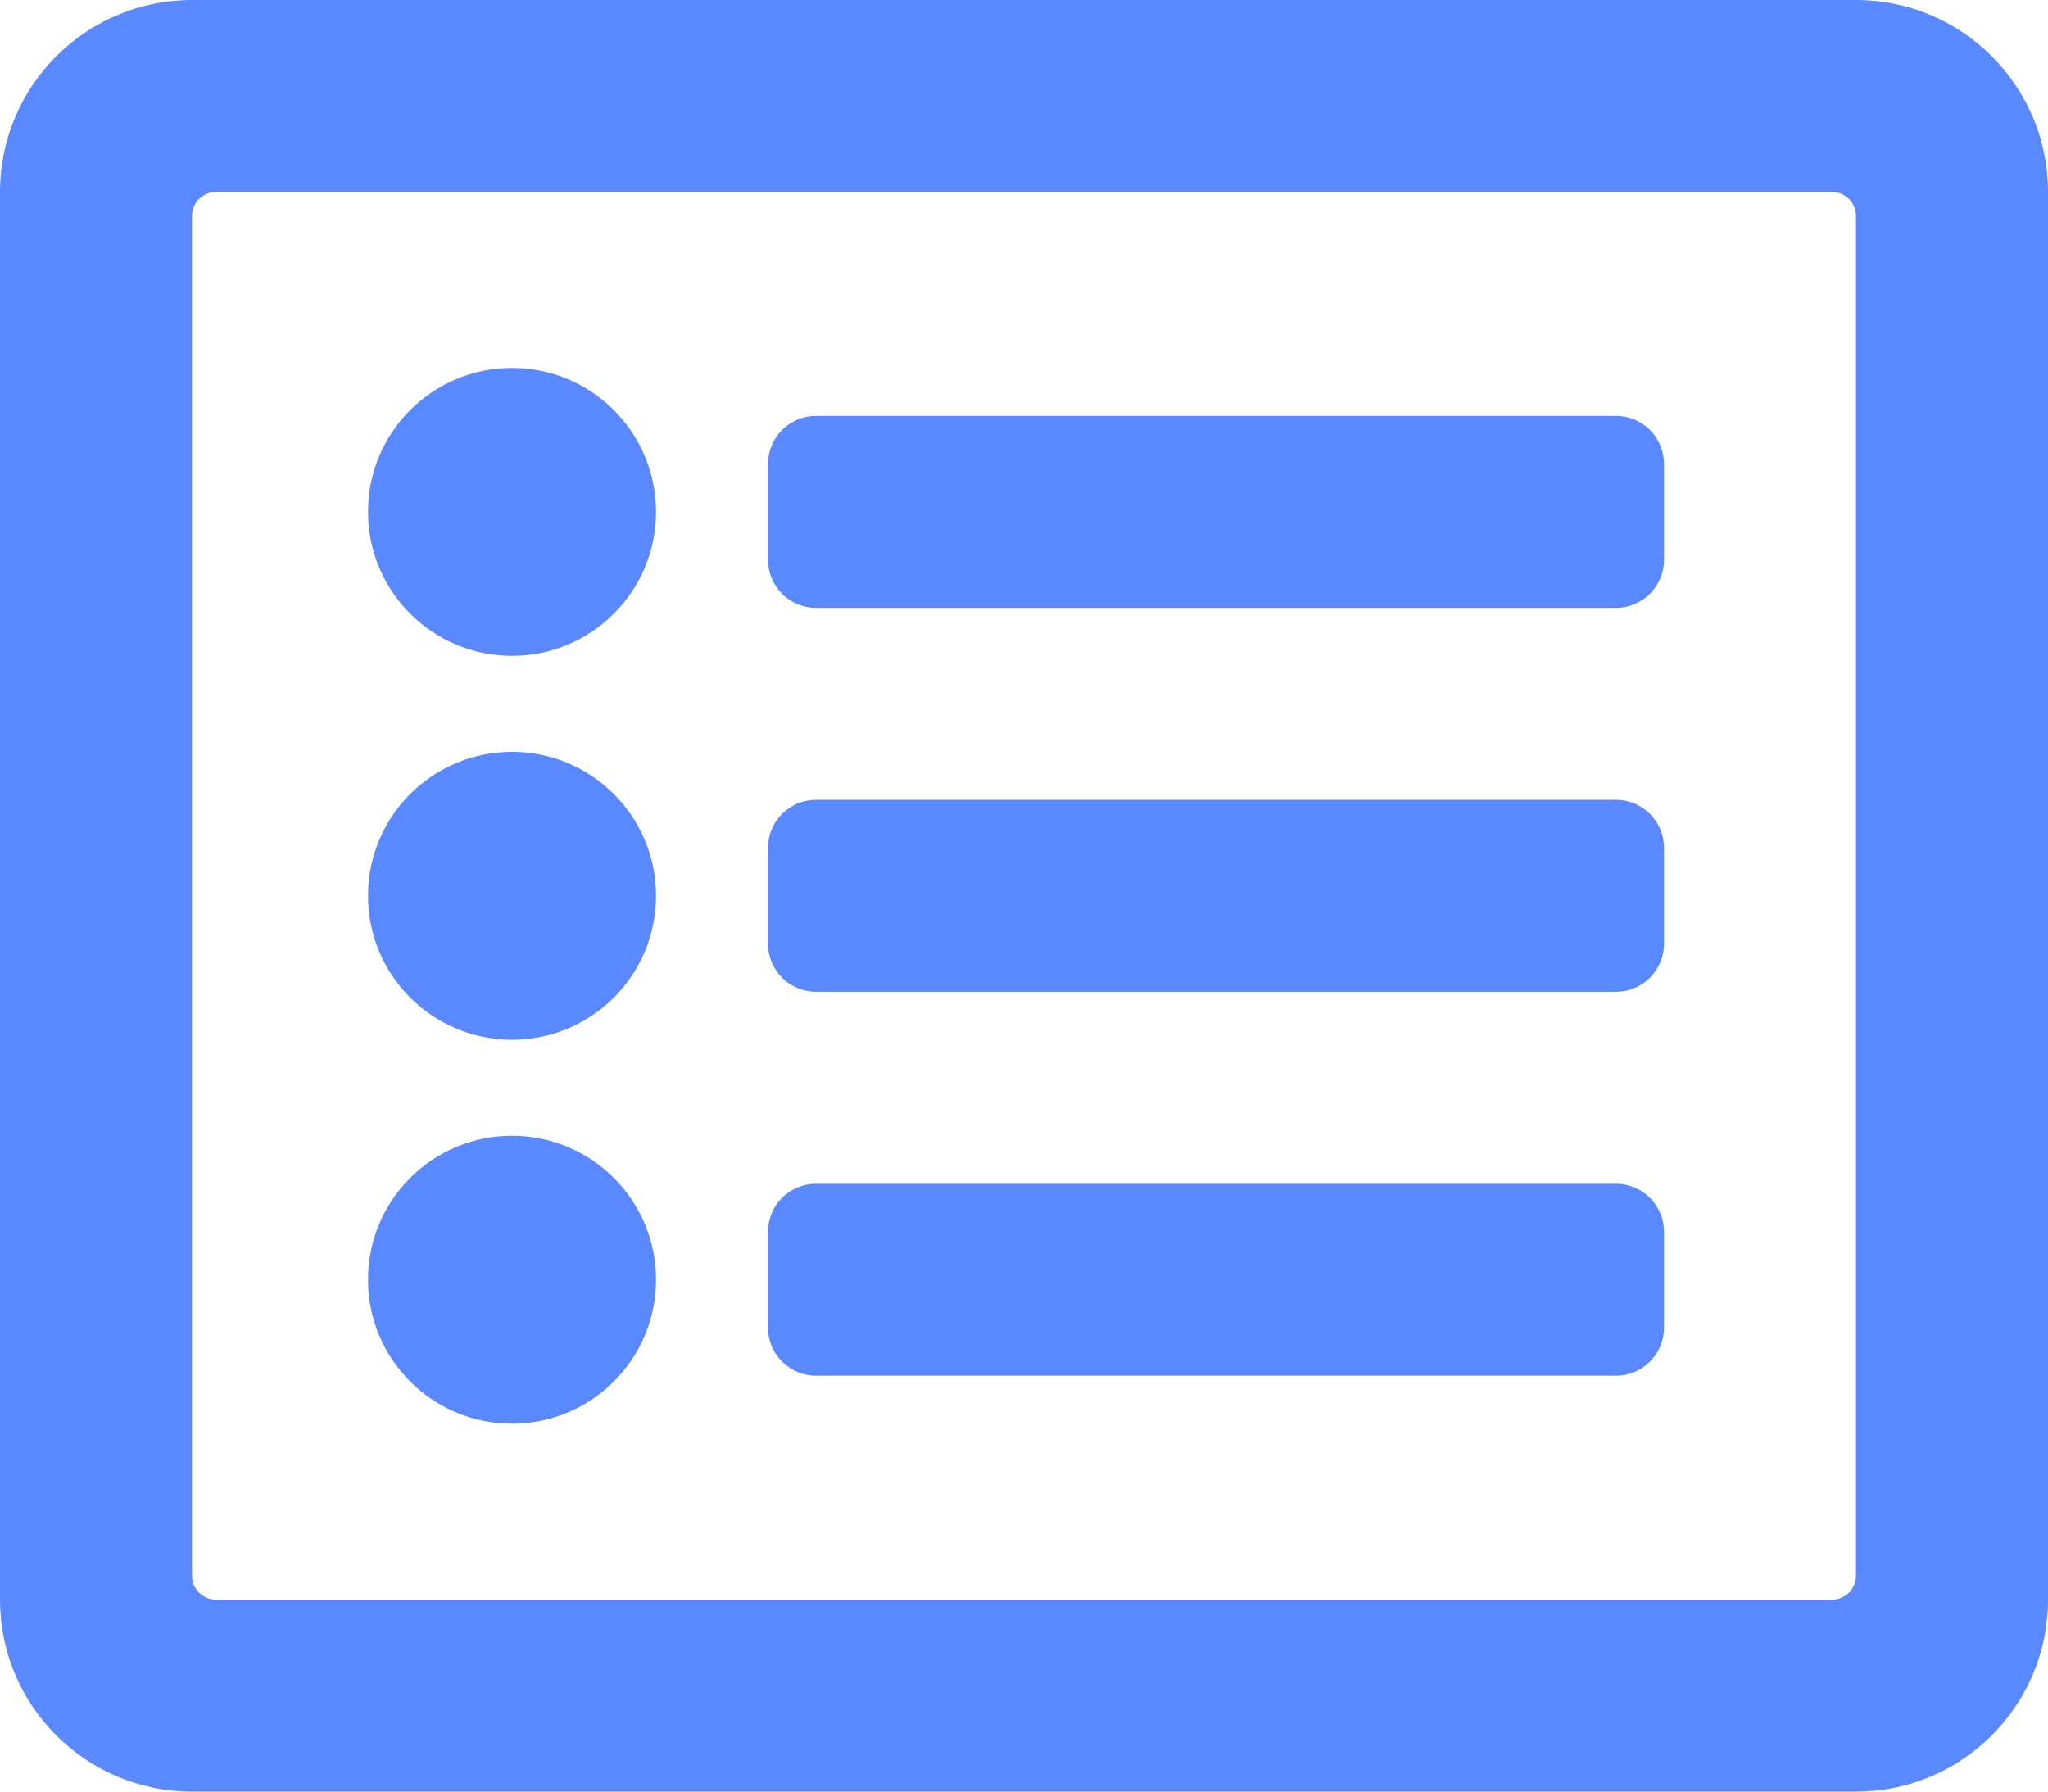 <svg width="176" height="154" viewBox="0 0 176 154" fill="none" xmlns="http://www.w3.org/2000/svg">
<path d="M159.5 0H16.5C7.387 0 0 7.387 0 16.5V137.5C0 146.613 7.387 154 16.5 154H159.5C168.613 154 176 146.613 176 137.5V16.5C176 7.387 168.613 0 159.5 0ZM157.438 137.5H18.562C18.015 137.5 17.491 137.283 17.104 136.896C16.717 136.509 16.5 135.985 16.5 135.438V18.562C16.5 18.015 16.717 17.491 17.104 17.104C17.491 16.717 18.015 16.5 18.562 16.5H157.438C157.985 16.5 158.509 16.717 158.896 17.104C159.283 17.491 159.5 18.015 159.5 18.562V135.438C159.5 135.985 159.283 136.509 158.896 136.896C158.509 137.283 157.985 137.5 157.438 137.5ZM143 105.875V114.125C143 116.403 141.153 118.25 138.875 118.25H70.125C67.847 118.25 66 116.403 66 114.125V105.875C66 103.597 67.847 101.75 70.125 101.75H138.875C141.153 101.75 143 103.597 143 105.875ZM143 72.875V81.125C143 83.403 141.153 85.25 138.875 85.25H70.125C67.847 85.25 66 83.403 66 81.125V72.875C66 70.597 67.847 68.75 70.125 68.75H138.875C141.153 68.75 143 70.597 143 72.875ZM143 39.875V48.125C143 50.403 141.153 52.25 138.875 52.25H70.125C67.847 52.25 66 50.403 66 48.125V39.875C66 37.597 67.847 35.75 70.125 35.75H138.875C141.153 35.75 143 37.597 143 39.875ZM56.375 44C56.375 50.834 50.834 56.375 44 56.375C37.166 56.375 31.625 50.834 31.625 44C31.625 37.166 37.166 31.625 44 31.625C50.834 31.625 56.375 37.166 56.375 44ZM56.375 77C56.375 83.834 50.834 89.375 44 89.375C37.166 89.375 31.625 83.834 31.625 77C31.625 70.166 37.166 64.625 44 64.625C50.834 64.625 56.375 70.166 56.375 77ZM56.375 110C56.375 116.834 50.834 122.375 44 122.375C37.166 122.375 31.625 116.834 31.625 110C31.625 103.166 37.166 97.625 44 97.625C50.834 97.625 56.375 103.166 56.375 110Z" fill="#5A88FF"/>
</svg>
